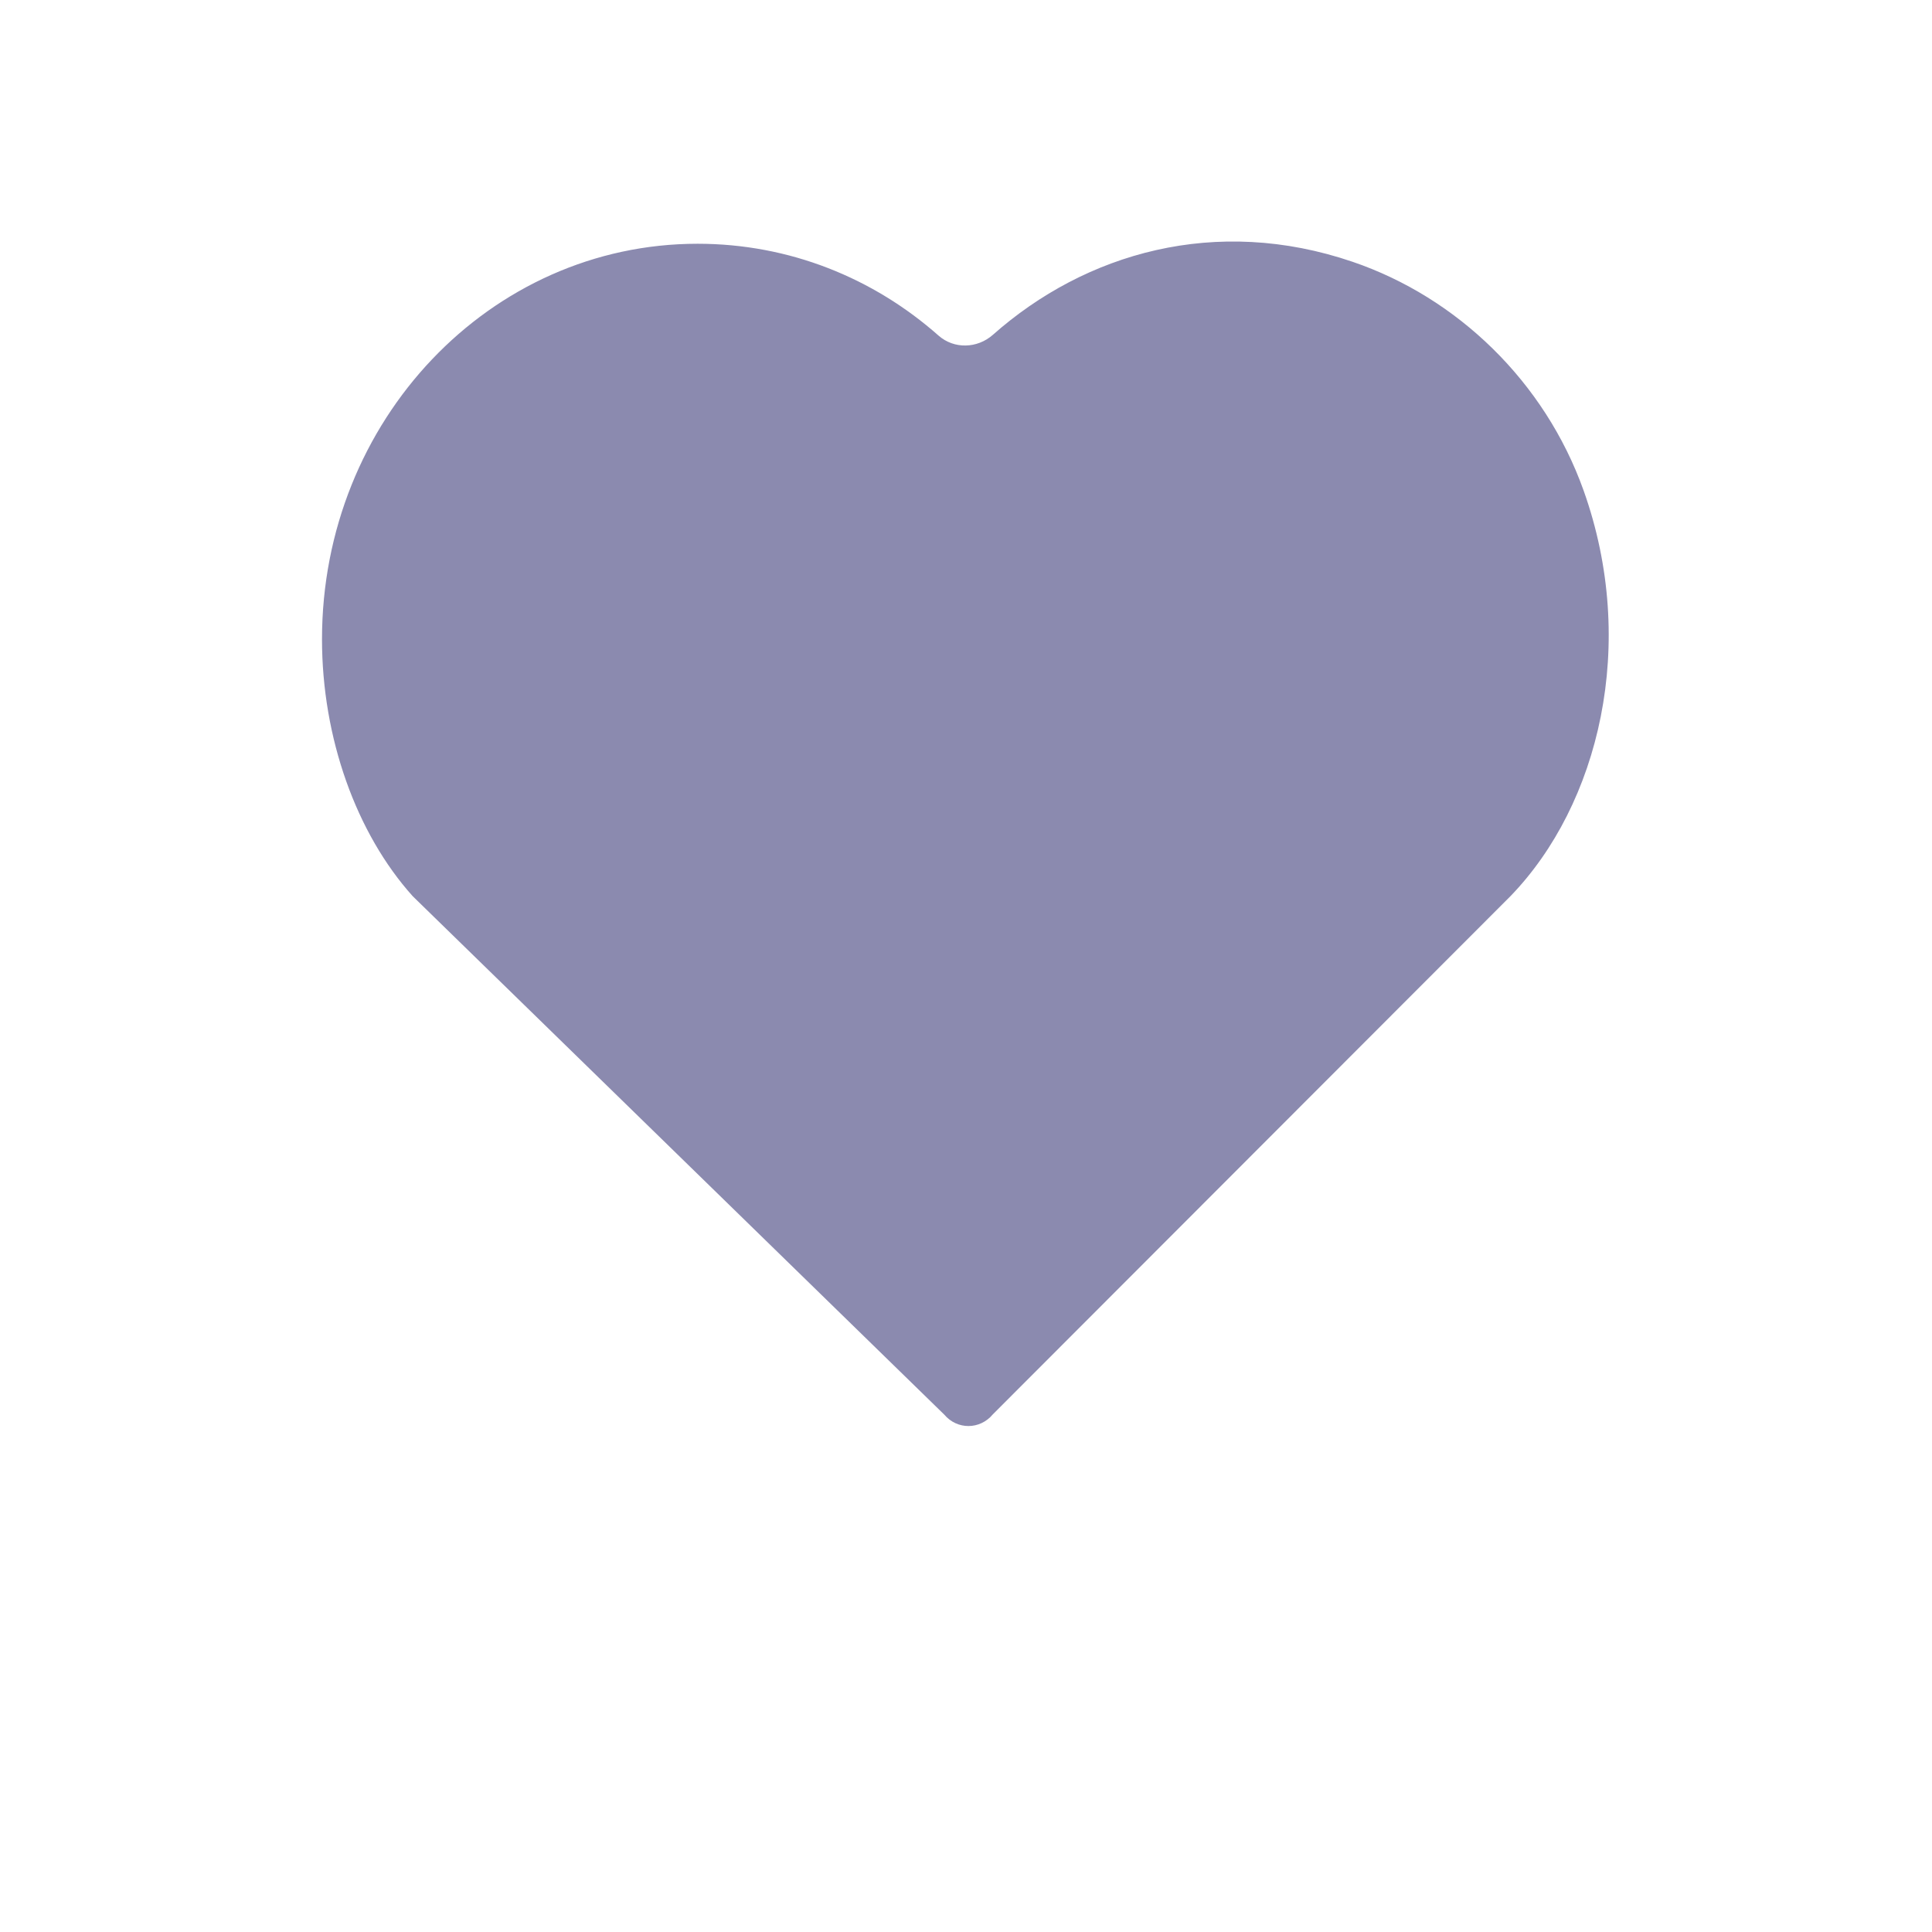 <?xml version="1.0" encoding="UTF-8"?>
<svg width="24px" height="24px" viewBox="0 0 24 24" version="1.1" xmlns="http://www.w3.org/2000/svg" xmlns:xlink="http://www.w3.org/1999/xlink">
    <!-- Generator: Sketch 42 (36781) - http://www.bohemiancoding.com/sketch -->
    <title>Group 4@2x</title>
    <desc>Created with Sketch.</desc>
    <defs></defs>
    <g id="Page-1" stroke="none" stroke-width="1" fill="none" fill-rule="evenodd">
        <g id="ComingSoon" transform="translate(-500, -1265)">
            <g id="Heart-02" transform="translate(504, 1268)"></g>
            <g id="Group-4" transform="translate(500, 1265)">
                <rect id="Rectangle-3-Copy" x="0" y="0" width="24" height="24"></rect>
                <path d="M19.672,6.093 C19.19,4.742 18.103,3.695 16.802,3.252 C15.104,2.673 13.484,3.141 12.333,4.16 C12.14,4.33 11.852,4.339 11.659,4.169 C10.849,3.453 9.806,3.028 8.666,3.028 C6.089,3.028 4,5.221 4,7.941 C4,9.166 4.426,10.353 5.127,11.133 L11.73,17.573 C11.891,17.763 12.173,17.762 12.333,17.57 L18.763,11.133 C19.865,9.995 20.351,7.997 19.672,6.093 Z" id="Shape" fill="#8B8AAF" fill-rule="nonzero"></path>
            </g>
        </g>
    </g>
</svg>